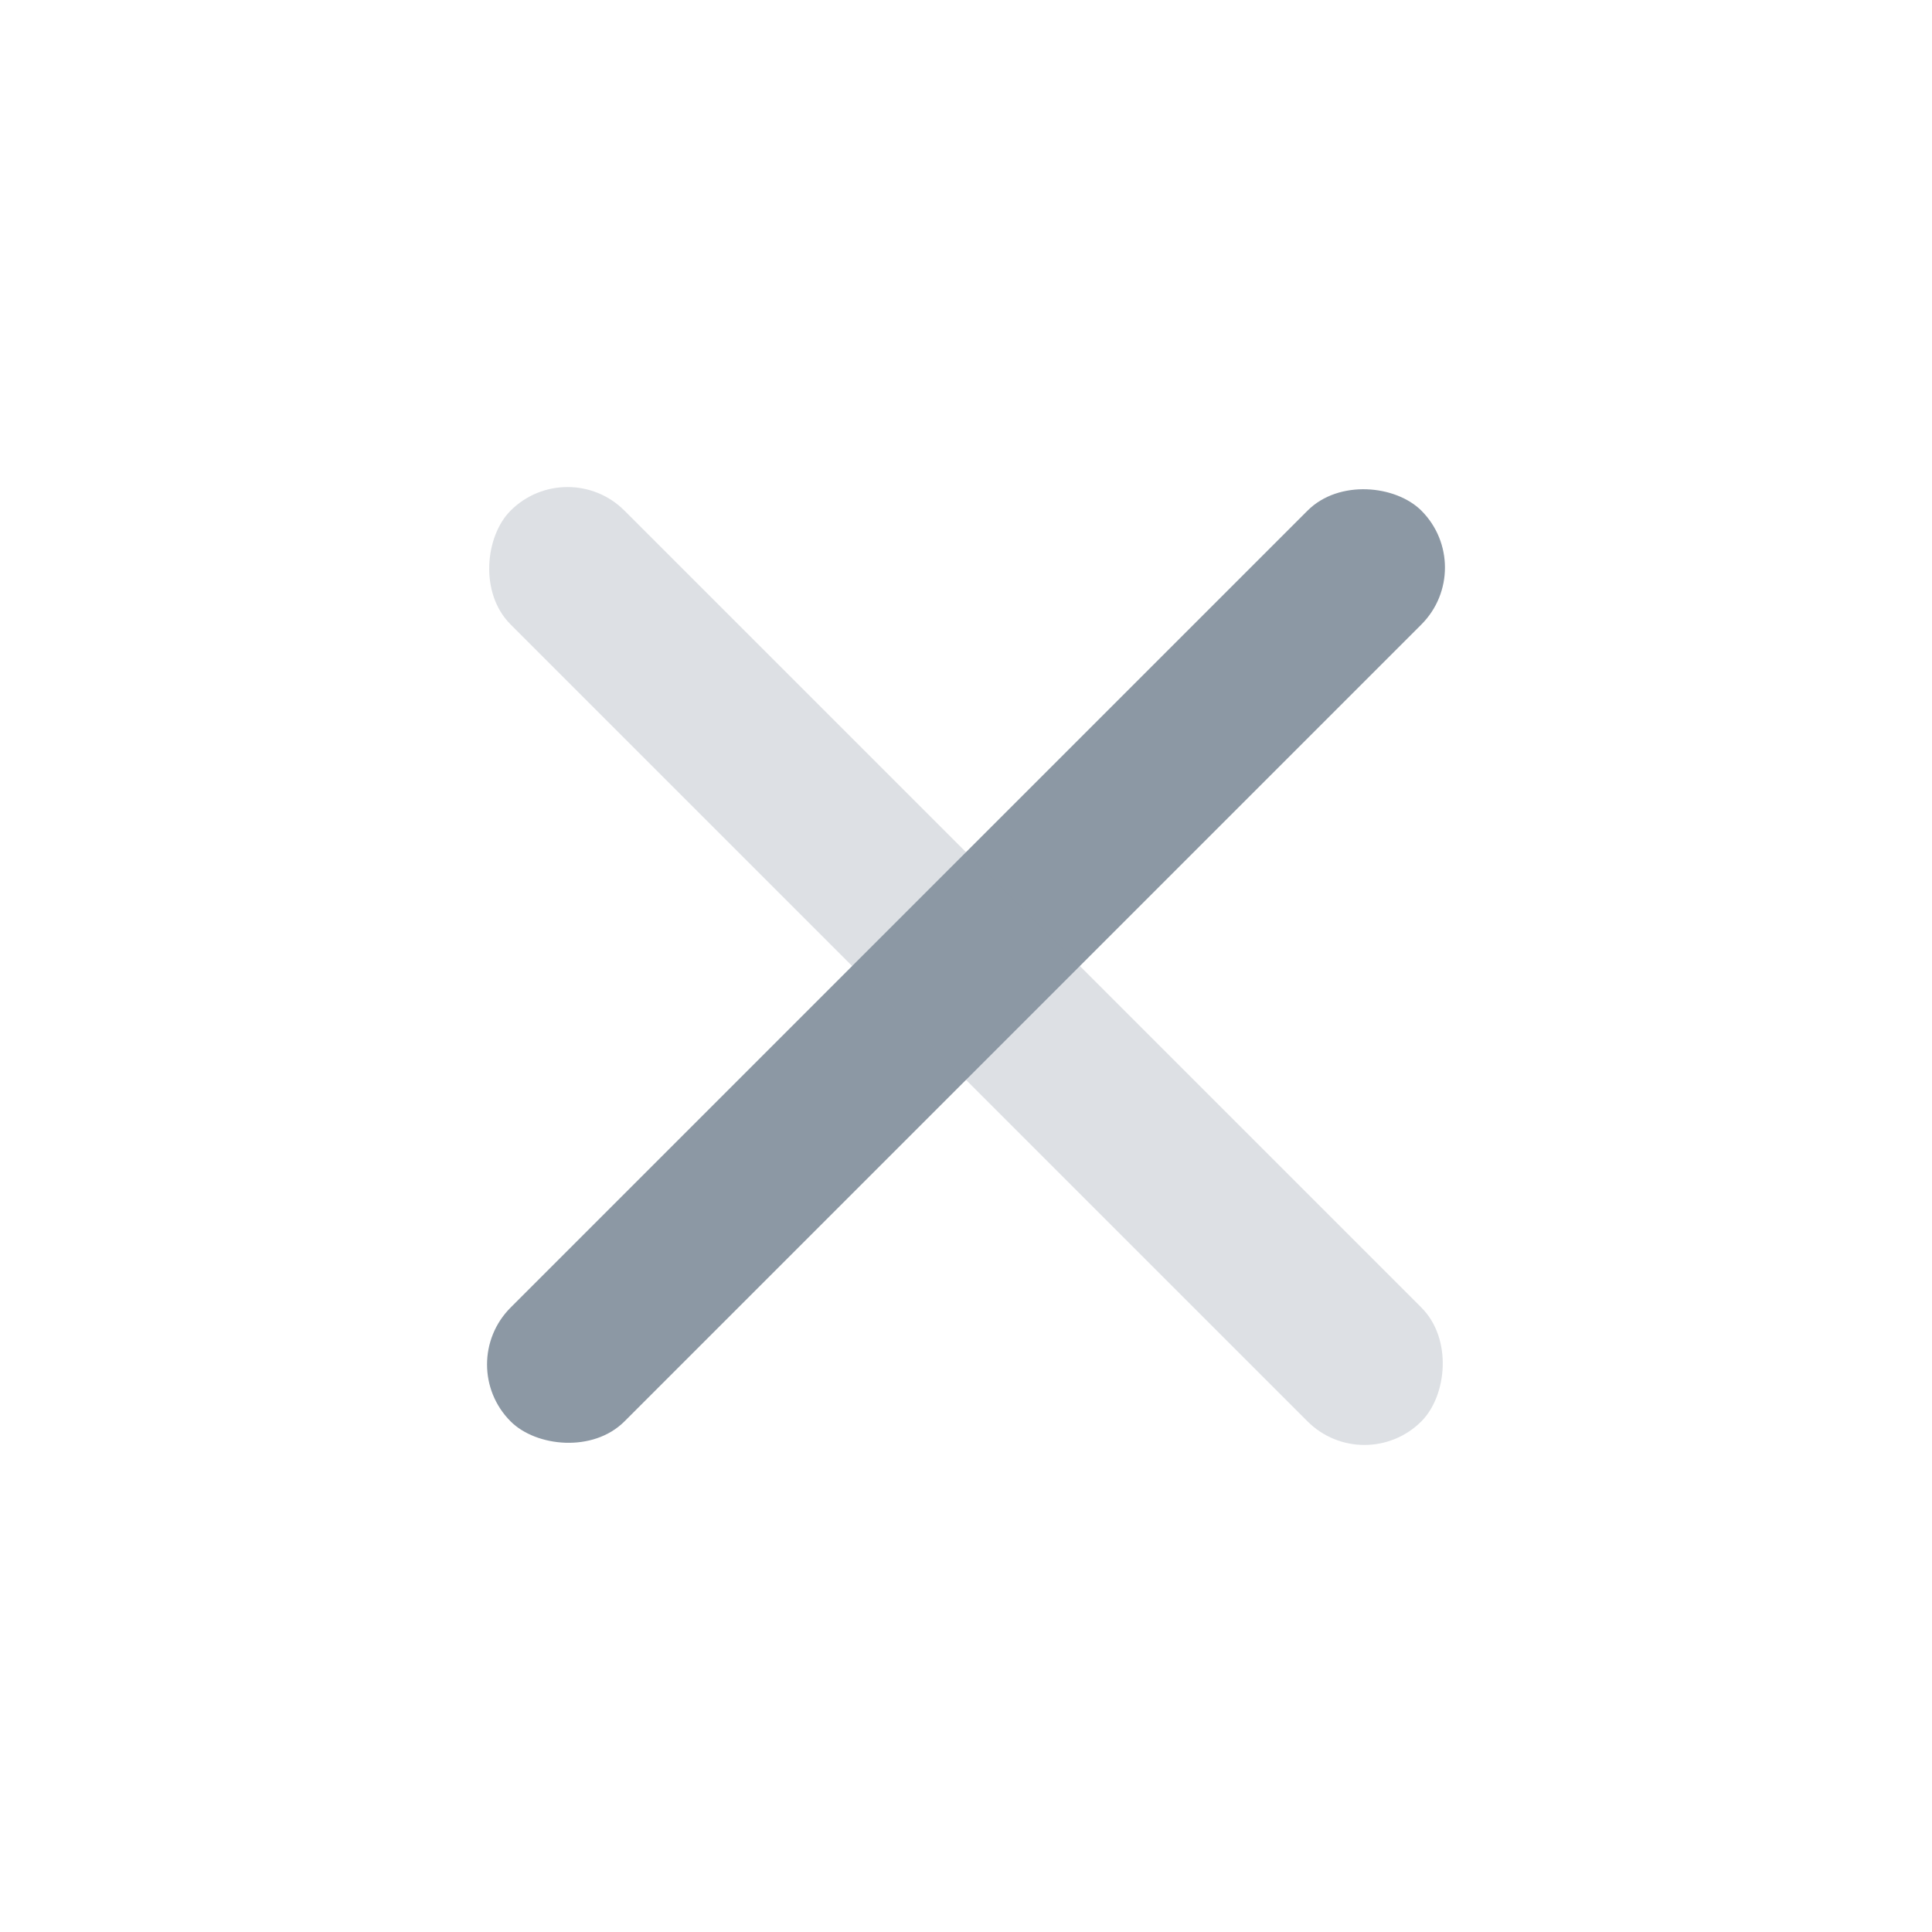 <svg width="28" height="28" viewBox="0 0 24 24" fill="none" xmlns="http://www.w3.org/2000/svg">
                        <rect x="5.636" y="16.95" width="16" height="2" rx="1" transform="rotate(-45 5.636 16.95)" fill="#8c98a4"></rect>
                        <rect opacity="0.3" x="7.05" y="5.636" width="16" height="2" rx="1" transform="rotate(45 7.05 5.636)" fill="#8c98a4"></rect>
                        </svg>